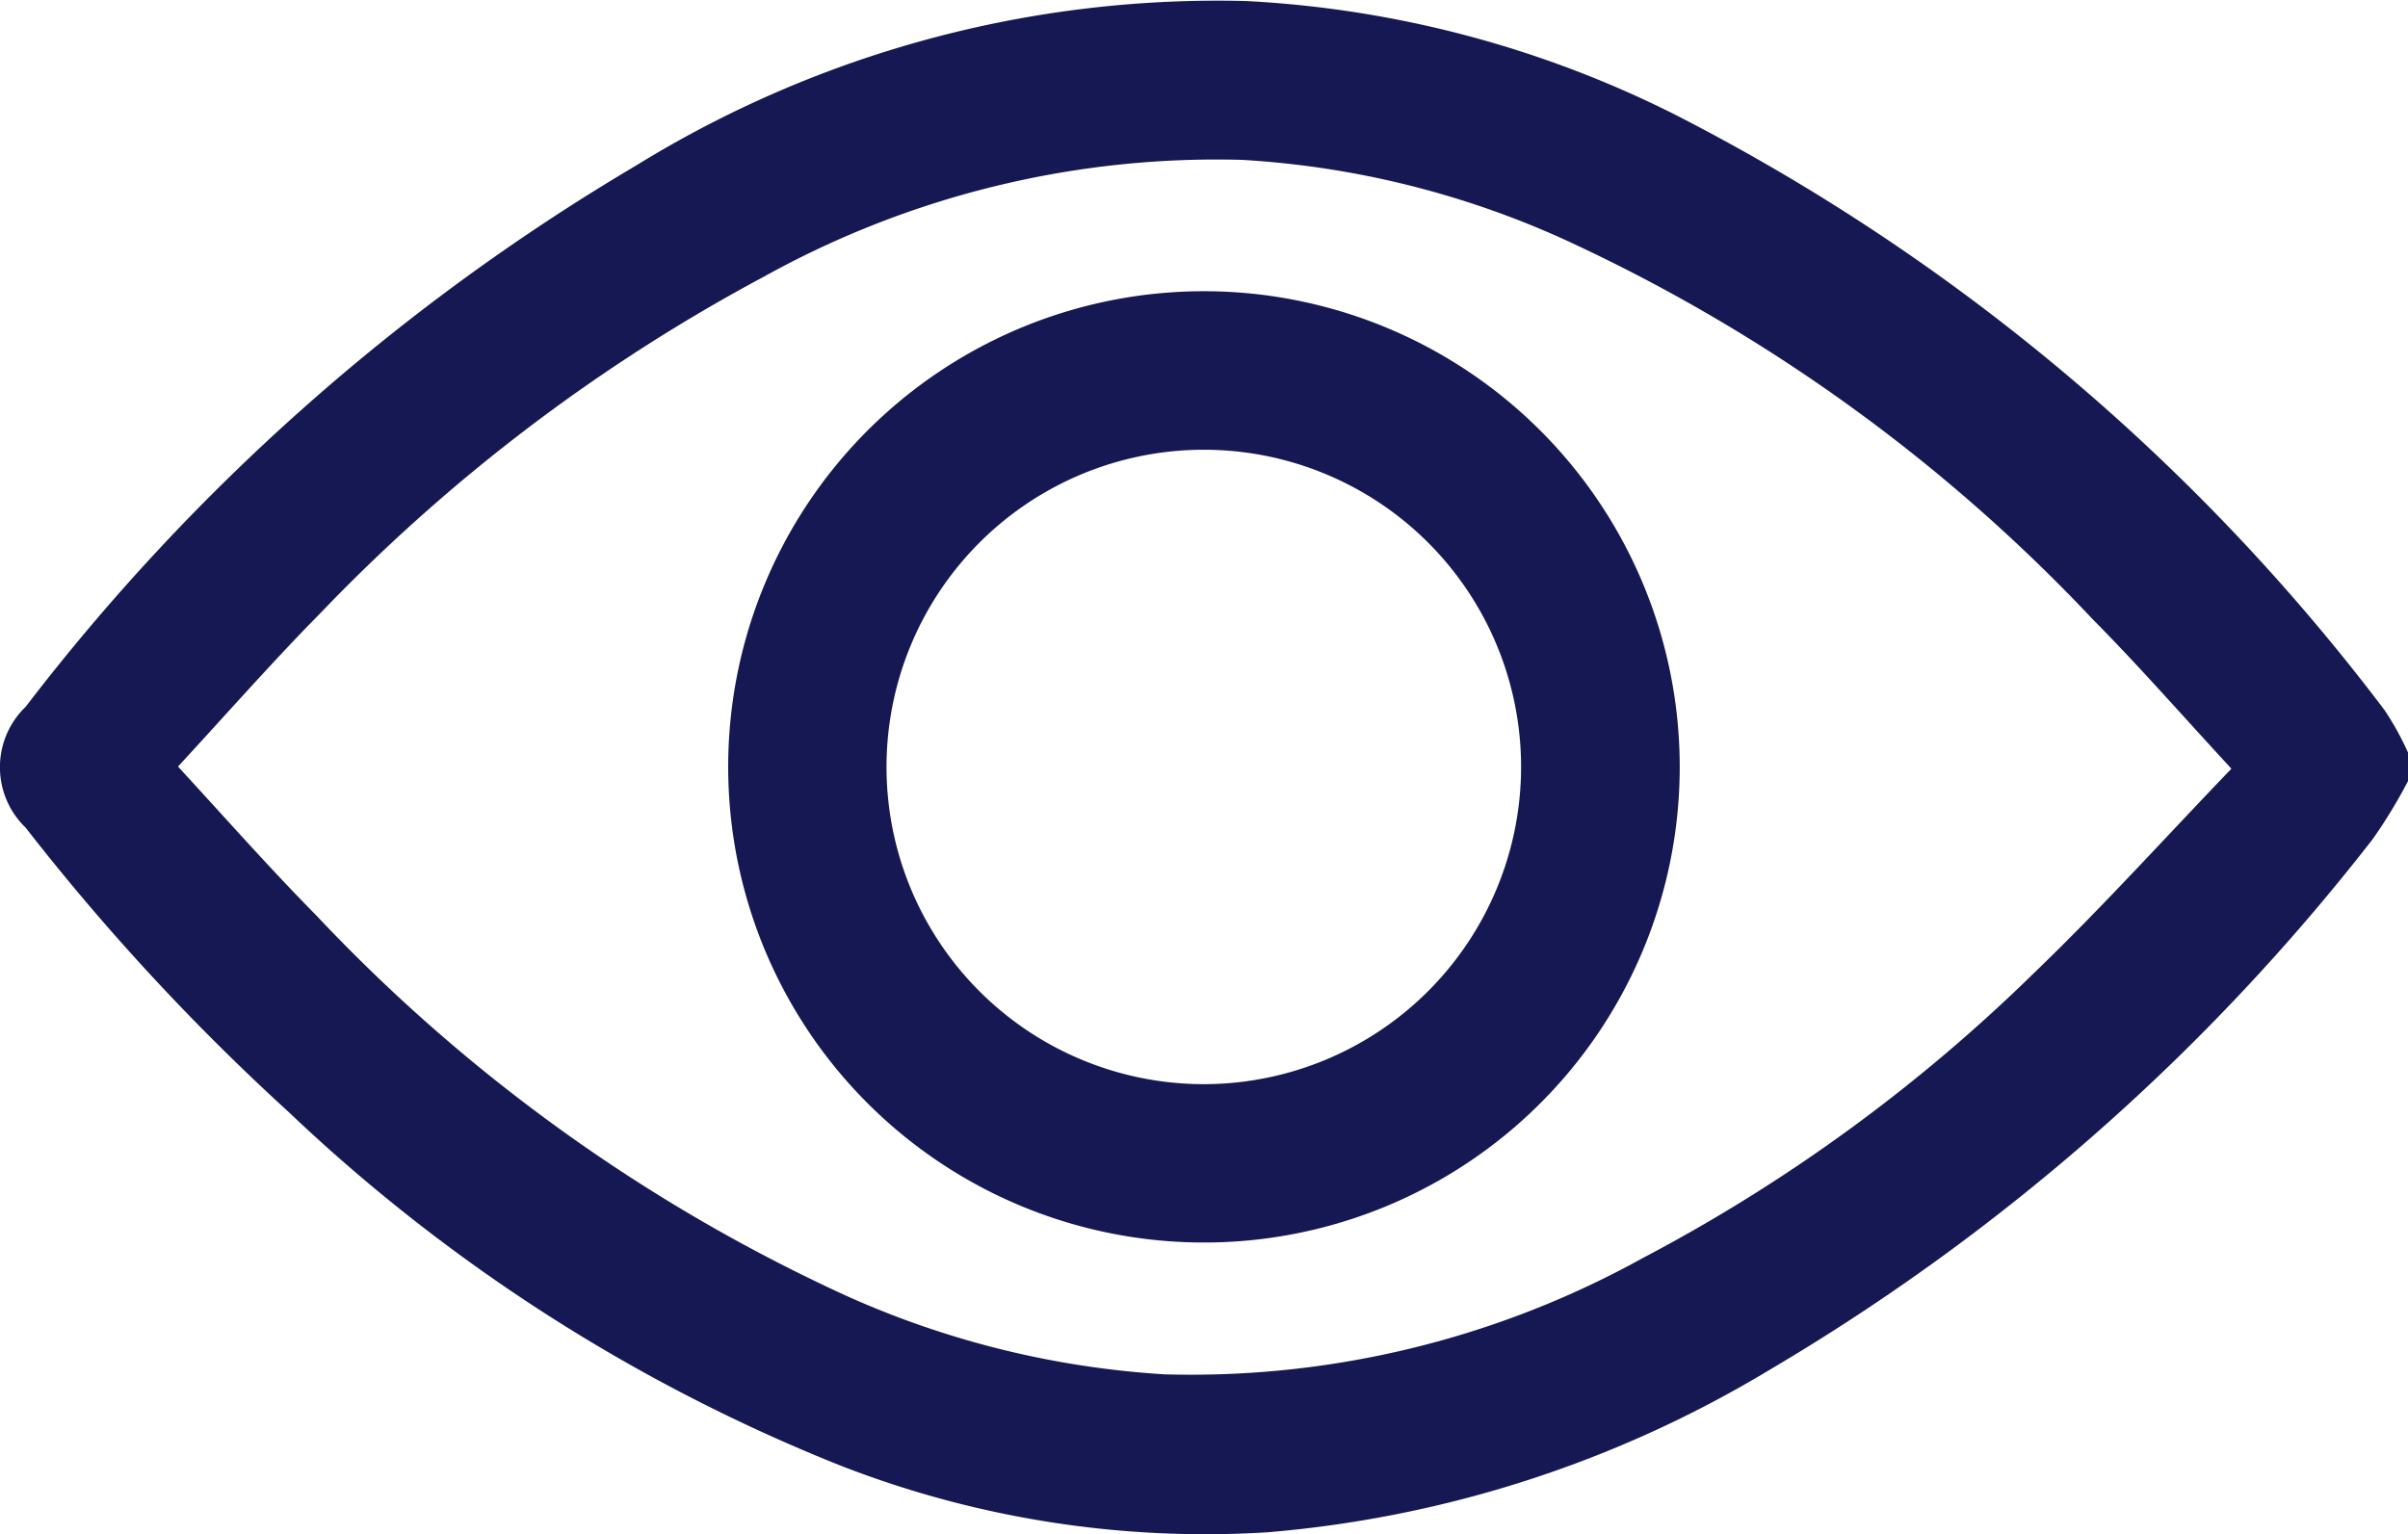 <svg id="Group_723" data-name="Group 723" xmlns="http://www.w3.org/2000/svg" xmlns:xlink="http://www.w3.org/1999/xlink" width="30.479" height="19.423" viewBox="0 0 30.479 19.423">
  <defs>
    <clipPath id="clip-path">
      <rect id="Rectangle_293" data-name="Rectangle 293" width="30.479" height="19.423" fill="#161853"/>
    </clipPath>
  </defs>
  <g id="Group_723-2" data-name="Group 723" clip-path="url(#clip-path)">
    <path id="Path_306" data-name="Path 306" d="M30.479,9.889a6.431,6.431,0,0,1-.444.731A27.1,27.1,0,0,1,22.4,17.342,14.656,14.656,0,0,1,16.038,19.4a12.711,12.711,0,0,1-5.42-.853,21.938,21.938,0,0,1-6.964-4.468,28.913,28.913,0,0,1-3.329-3.6,1.062,1.062,0,0,1,0-1.531A27.1,27.1,0,0,1,8.044,2.1,14.024,14.024,0,0,1,15.771.013a13.634,13.634,0,0,1,5.446,1.446,26.2,26.2,0,0,1,8.964,7.53,3.612,3.612,0,0,1,.3.543Zm-2.237-.159c-.62-.671-1.169-1.3-1.753-1.889a21.525,21.525,0,0,0-6.722-4.824,11.471,11.471,0,0,0-4.046-.993A11.808,11.808,0,0,0,9.674,3.5a22.379,22.379,0,0,0-5.616,4.26c-.611.619-1.185,1.274-1.805,1.945.6.651,1.157,1.284,1.747,1.881A21.514,21.514,0,0,0,10.7,16.4a11.518,11.518,0,0,0,4.045,1,11.816,11.816,0,0,0,6.049-1.473,21.1,21.1,0,0,0,4.957-3.614c.849-.816,1.639-1.692,2.493-2.581" transform="translate(0 0)" fill="#161853"/>
    <path id="Path_307" data-name="Path 307" d="M135.658,55.479a6.022,6.022,0,1,1-6-6.027,6.024,6.024,0,0,1,6,6.027m-2.008-.011a4.016,4.016,0,1,0-4,4.023,4.019,4.019,0,0,0,4-4.023" transform="translate(-114.397 -45.765)" fill="#161853"/>
  </g>
</svg>
